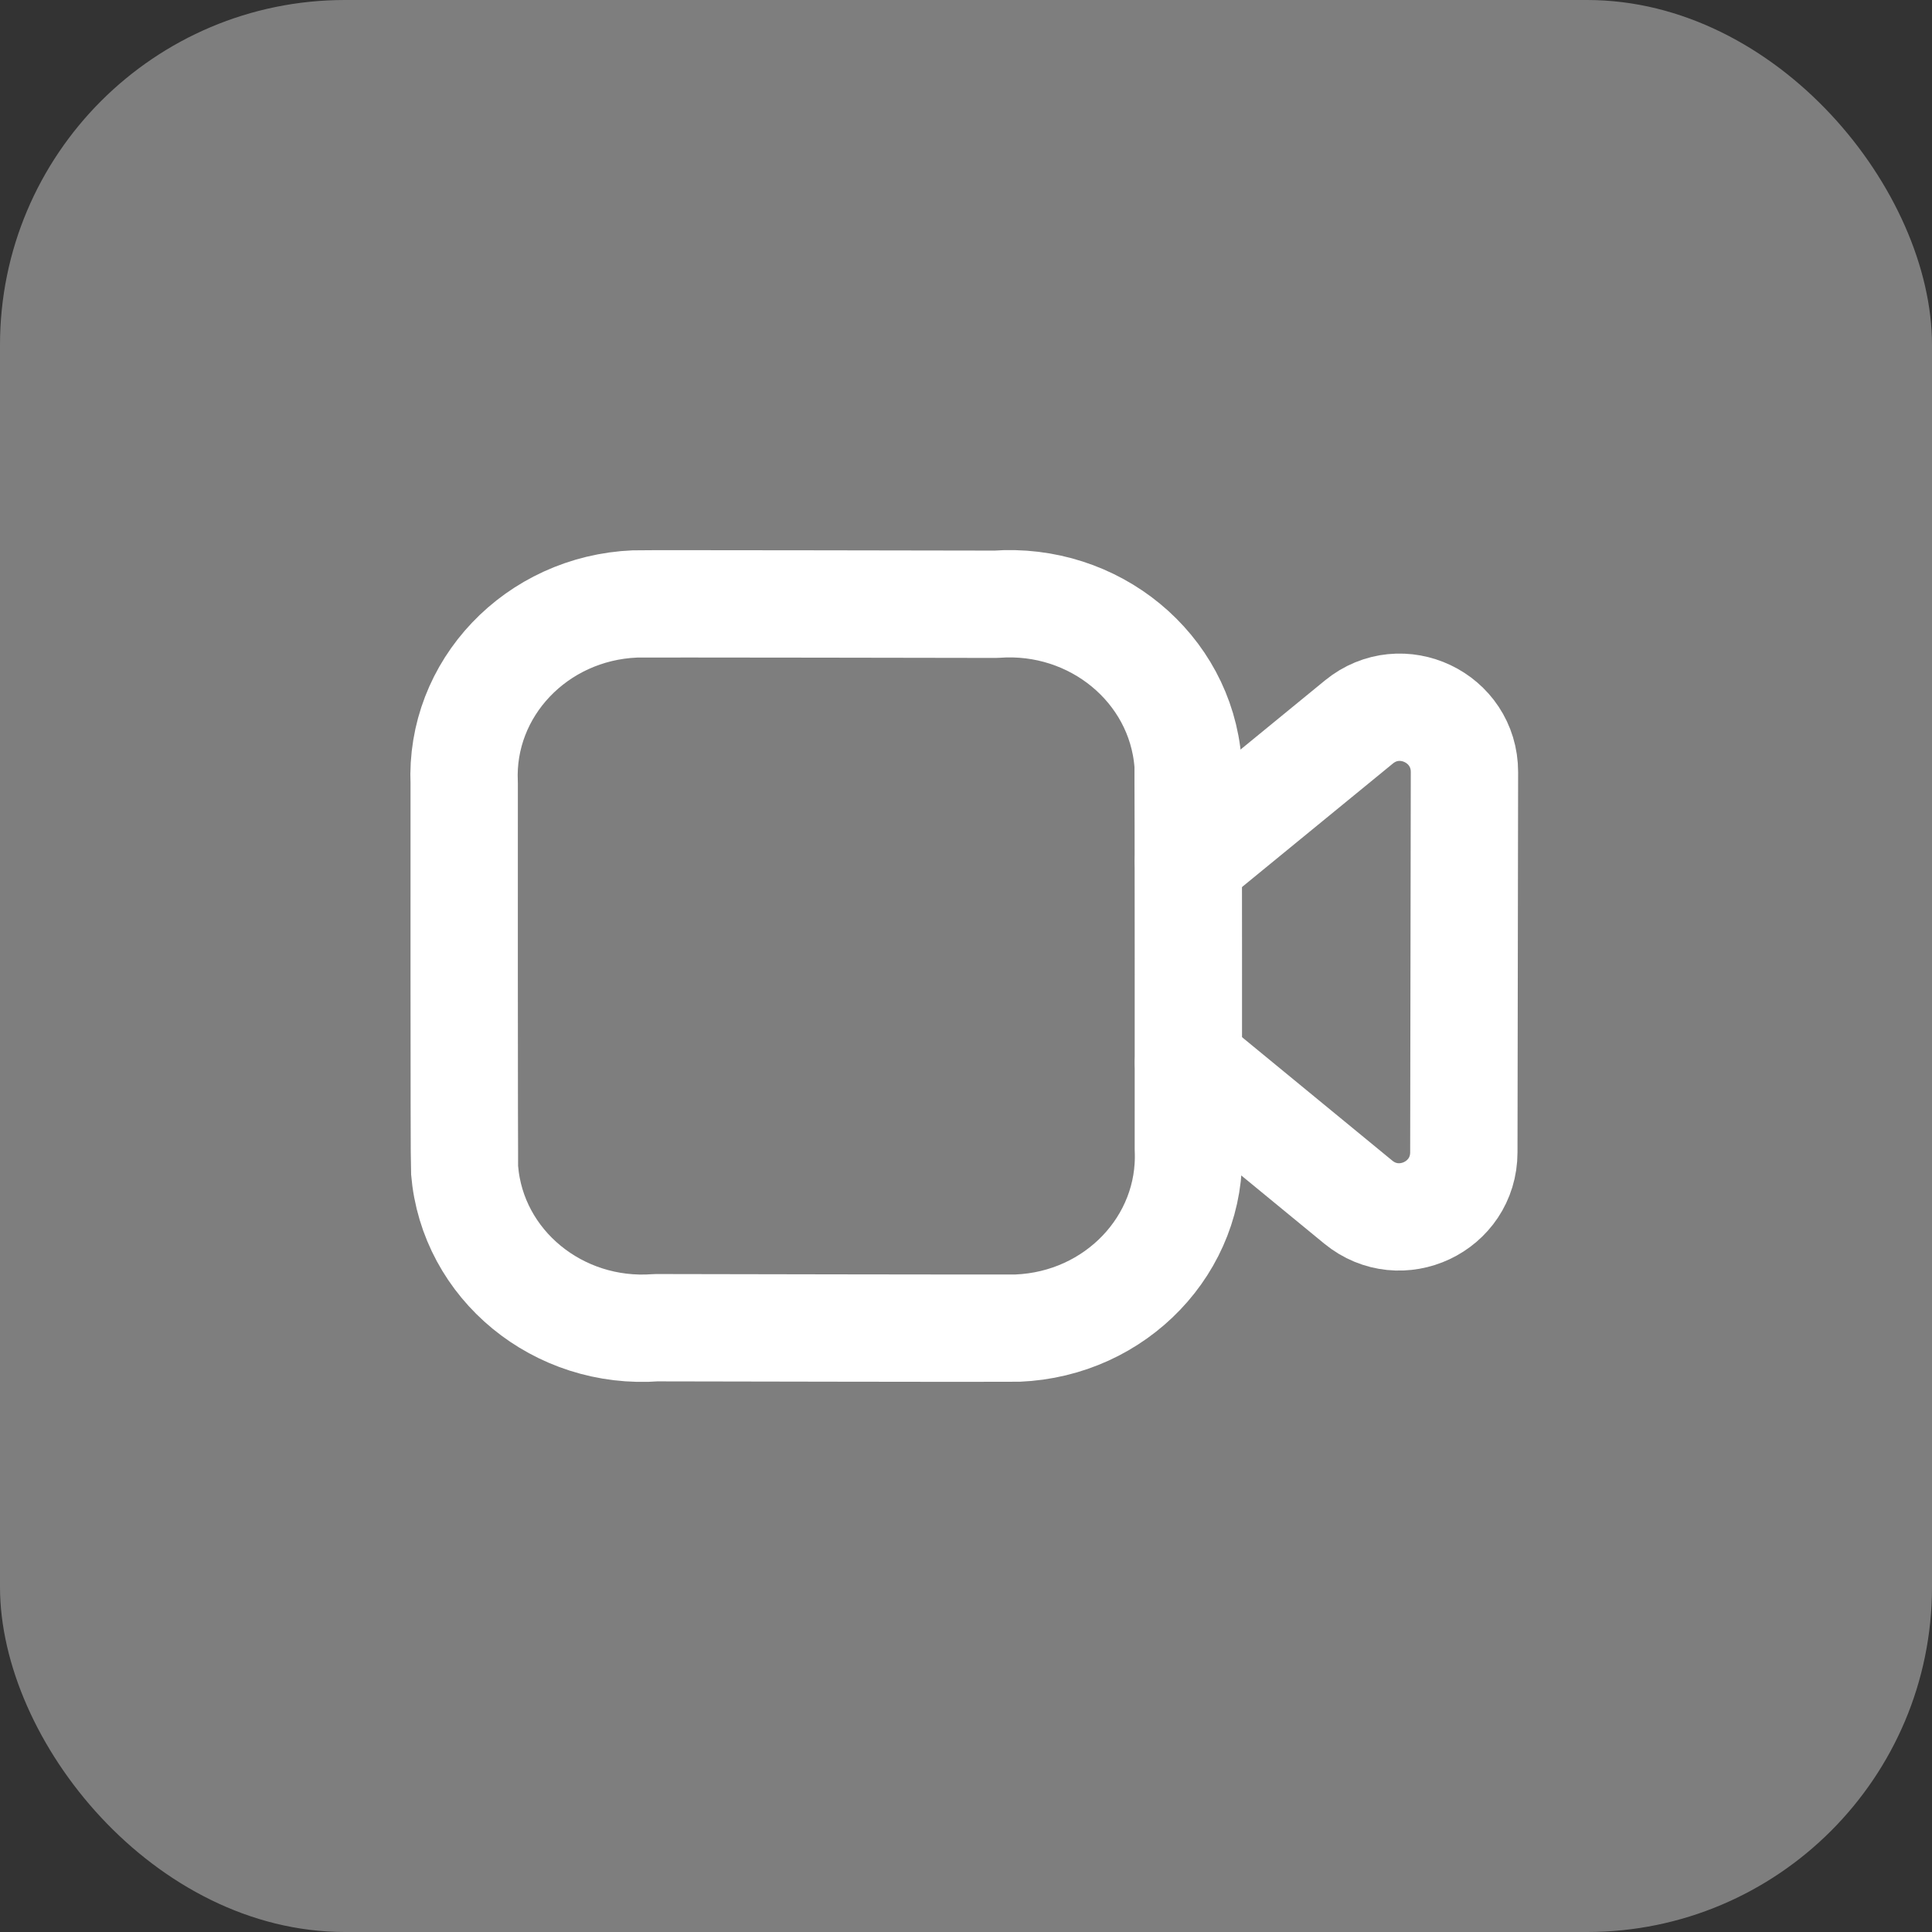 <svg width="56" height="56" viewBox="0 0 56 56" fill="none" xmlns="http://www.w3.org/2000/svg">
<rect x="0" y="0" width="56" height="56" fill="#333333" stroke="none"/>
<rect width="56" height="56" rx="10" fill="white" fill-opacity="0.37"/>
<path fill-rule="evenodd" clip-rule="evenodd" d="M34.445 33.307C34.566 36.056 32.349 38.379 29.492 38.496C29.281 38.505 19.023 38.484 19.023 38.484C16.18 38.7 13.692 36.657 13.467 33.919C13.45 33.715 13.455 22.708 13.455 22.708C13.329 19.957 15.544 17.627 18.402 17.506C18.616 17.496 28.86 17.515 28.86 17.515C31.717 17.302 34.213 19.36 34.434 22.111C34.45 22.309 34.445 33.307 34.445 33.307Z" stroke="white" stroke-width="3.111" stroke-linecap="round" stroke-linejoin="round"/>
<path d="M34.45 24.97L39.389 20.927C40.614 19.925 42.449 20.798 42.448 22.378L42.43 33.401C42.428 34.981 40.591 35.846 39.37 34.844L34.45 30.802" stroke="white" stroke-width="3.111" stroke-linecap="round" stroke-linejoin="round"/>
</svg>

